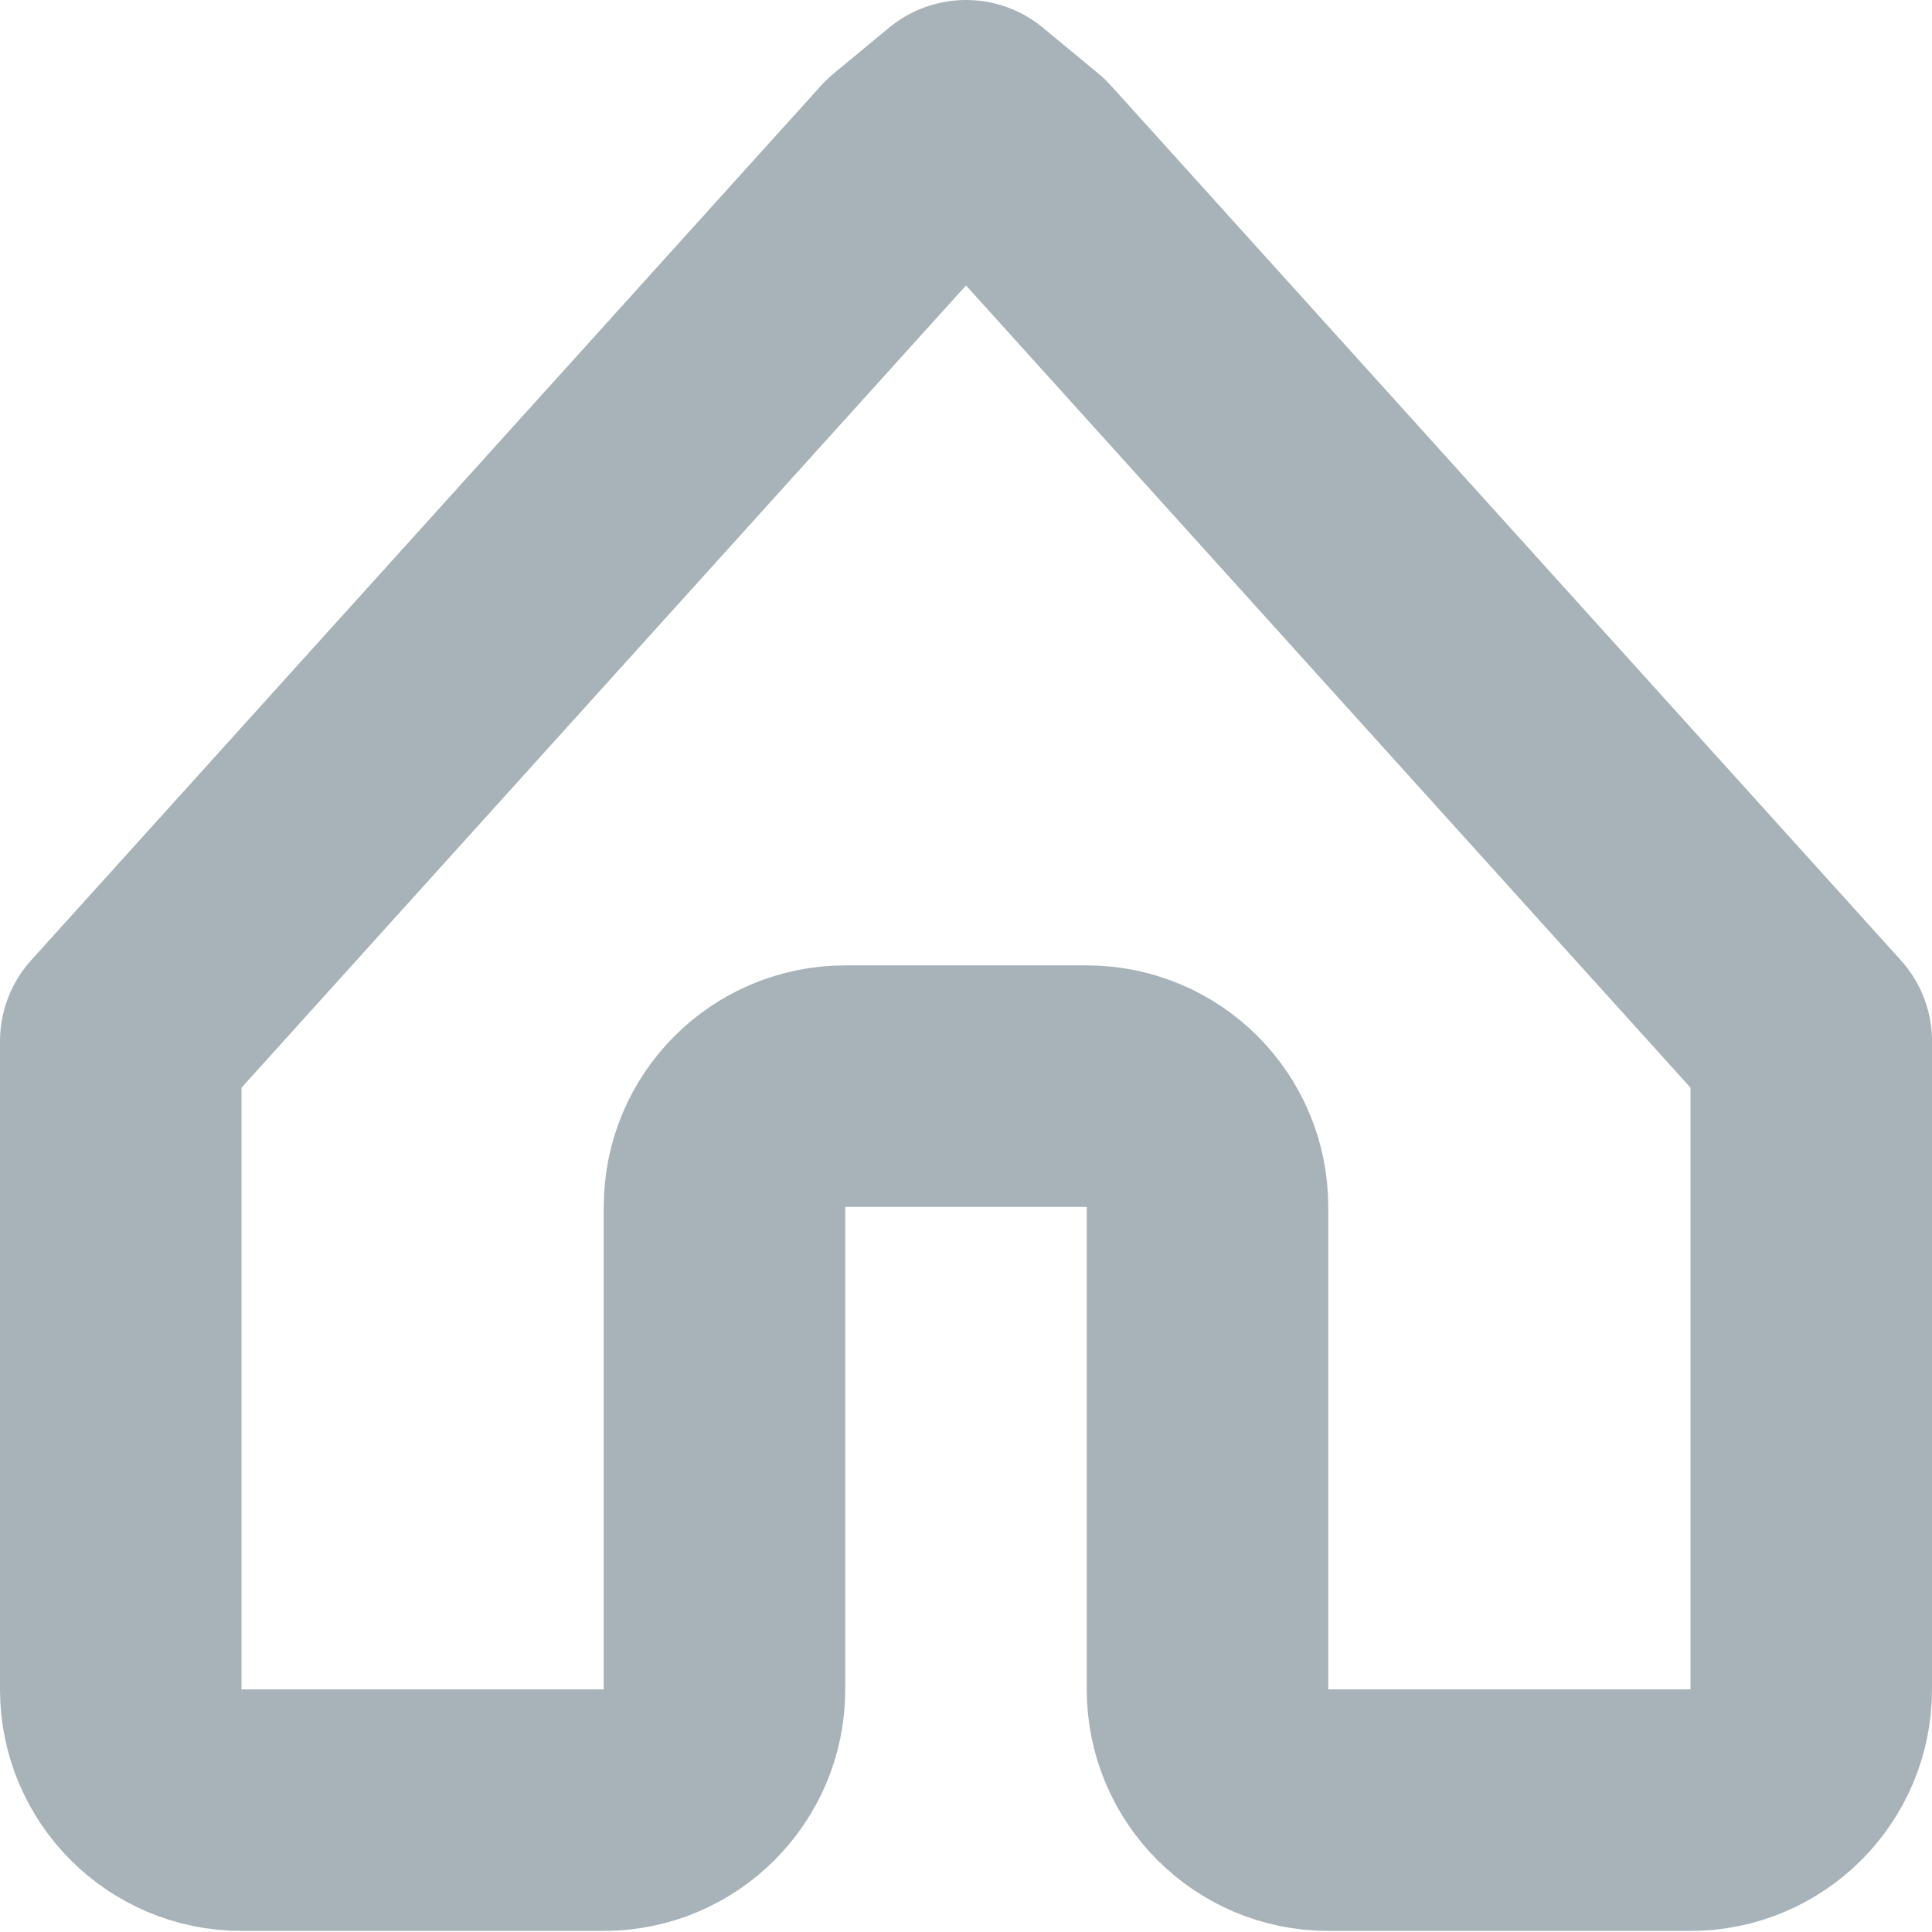 <?xml version="1.0" encoding="UTF-8"?>
<svg width="16px" height="16px" viewBox="0 0 16 16" version="1.1" xmlns="http://www.w3.org/2000/svg" xmlns:xlink="http://www.w3.org/1999/xlink">
    <!-- Generator: Sketch 48.2 (47327) - http://www.bohemiancoding.com/sketch -->
    <title>Ico/1</title>
    <desc>Created with Sketch.</desc>
    <defs></defs>
    <g id="Symbols" stroke="none" stroke-width="1" fill="none" fill-rule="evenodd" stroke-linecap="round" stroke-linejoin="round">
        <g id="Ico/1" stroke="#A8B2B9" stroke-width="2">
            <g id="Group-2" transform="translate(1, 1)">
                <path d="M7,0 L6.542,0.379 L0,7.623 L0,12.992 C0,13.543 0.448,13.991 1,13.991 L4,13.991 C4.552,13.991 5,13.543 5,12.992 L5,8.994 C5,8.442 5.448,7.995 6,7.995 L8,7.995 C8.552,7.995 9,8.442 9,8.994 L9,12.992 C9,13.543 9.448,13.991 10,13.991 L13,13.991 C13.552,13.991 14,13.543 14,12.992 L14,7.623 L7.458,0.379 L7,0 Z" id="Stroke-1"></path>
            </g>
        </g>
    </g>
</svg>